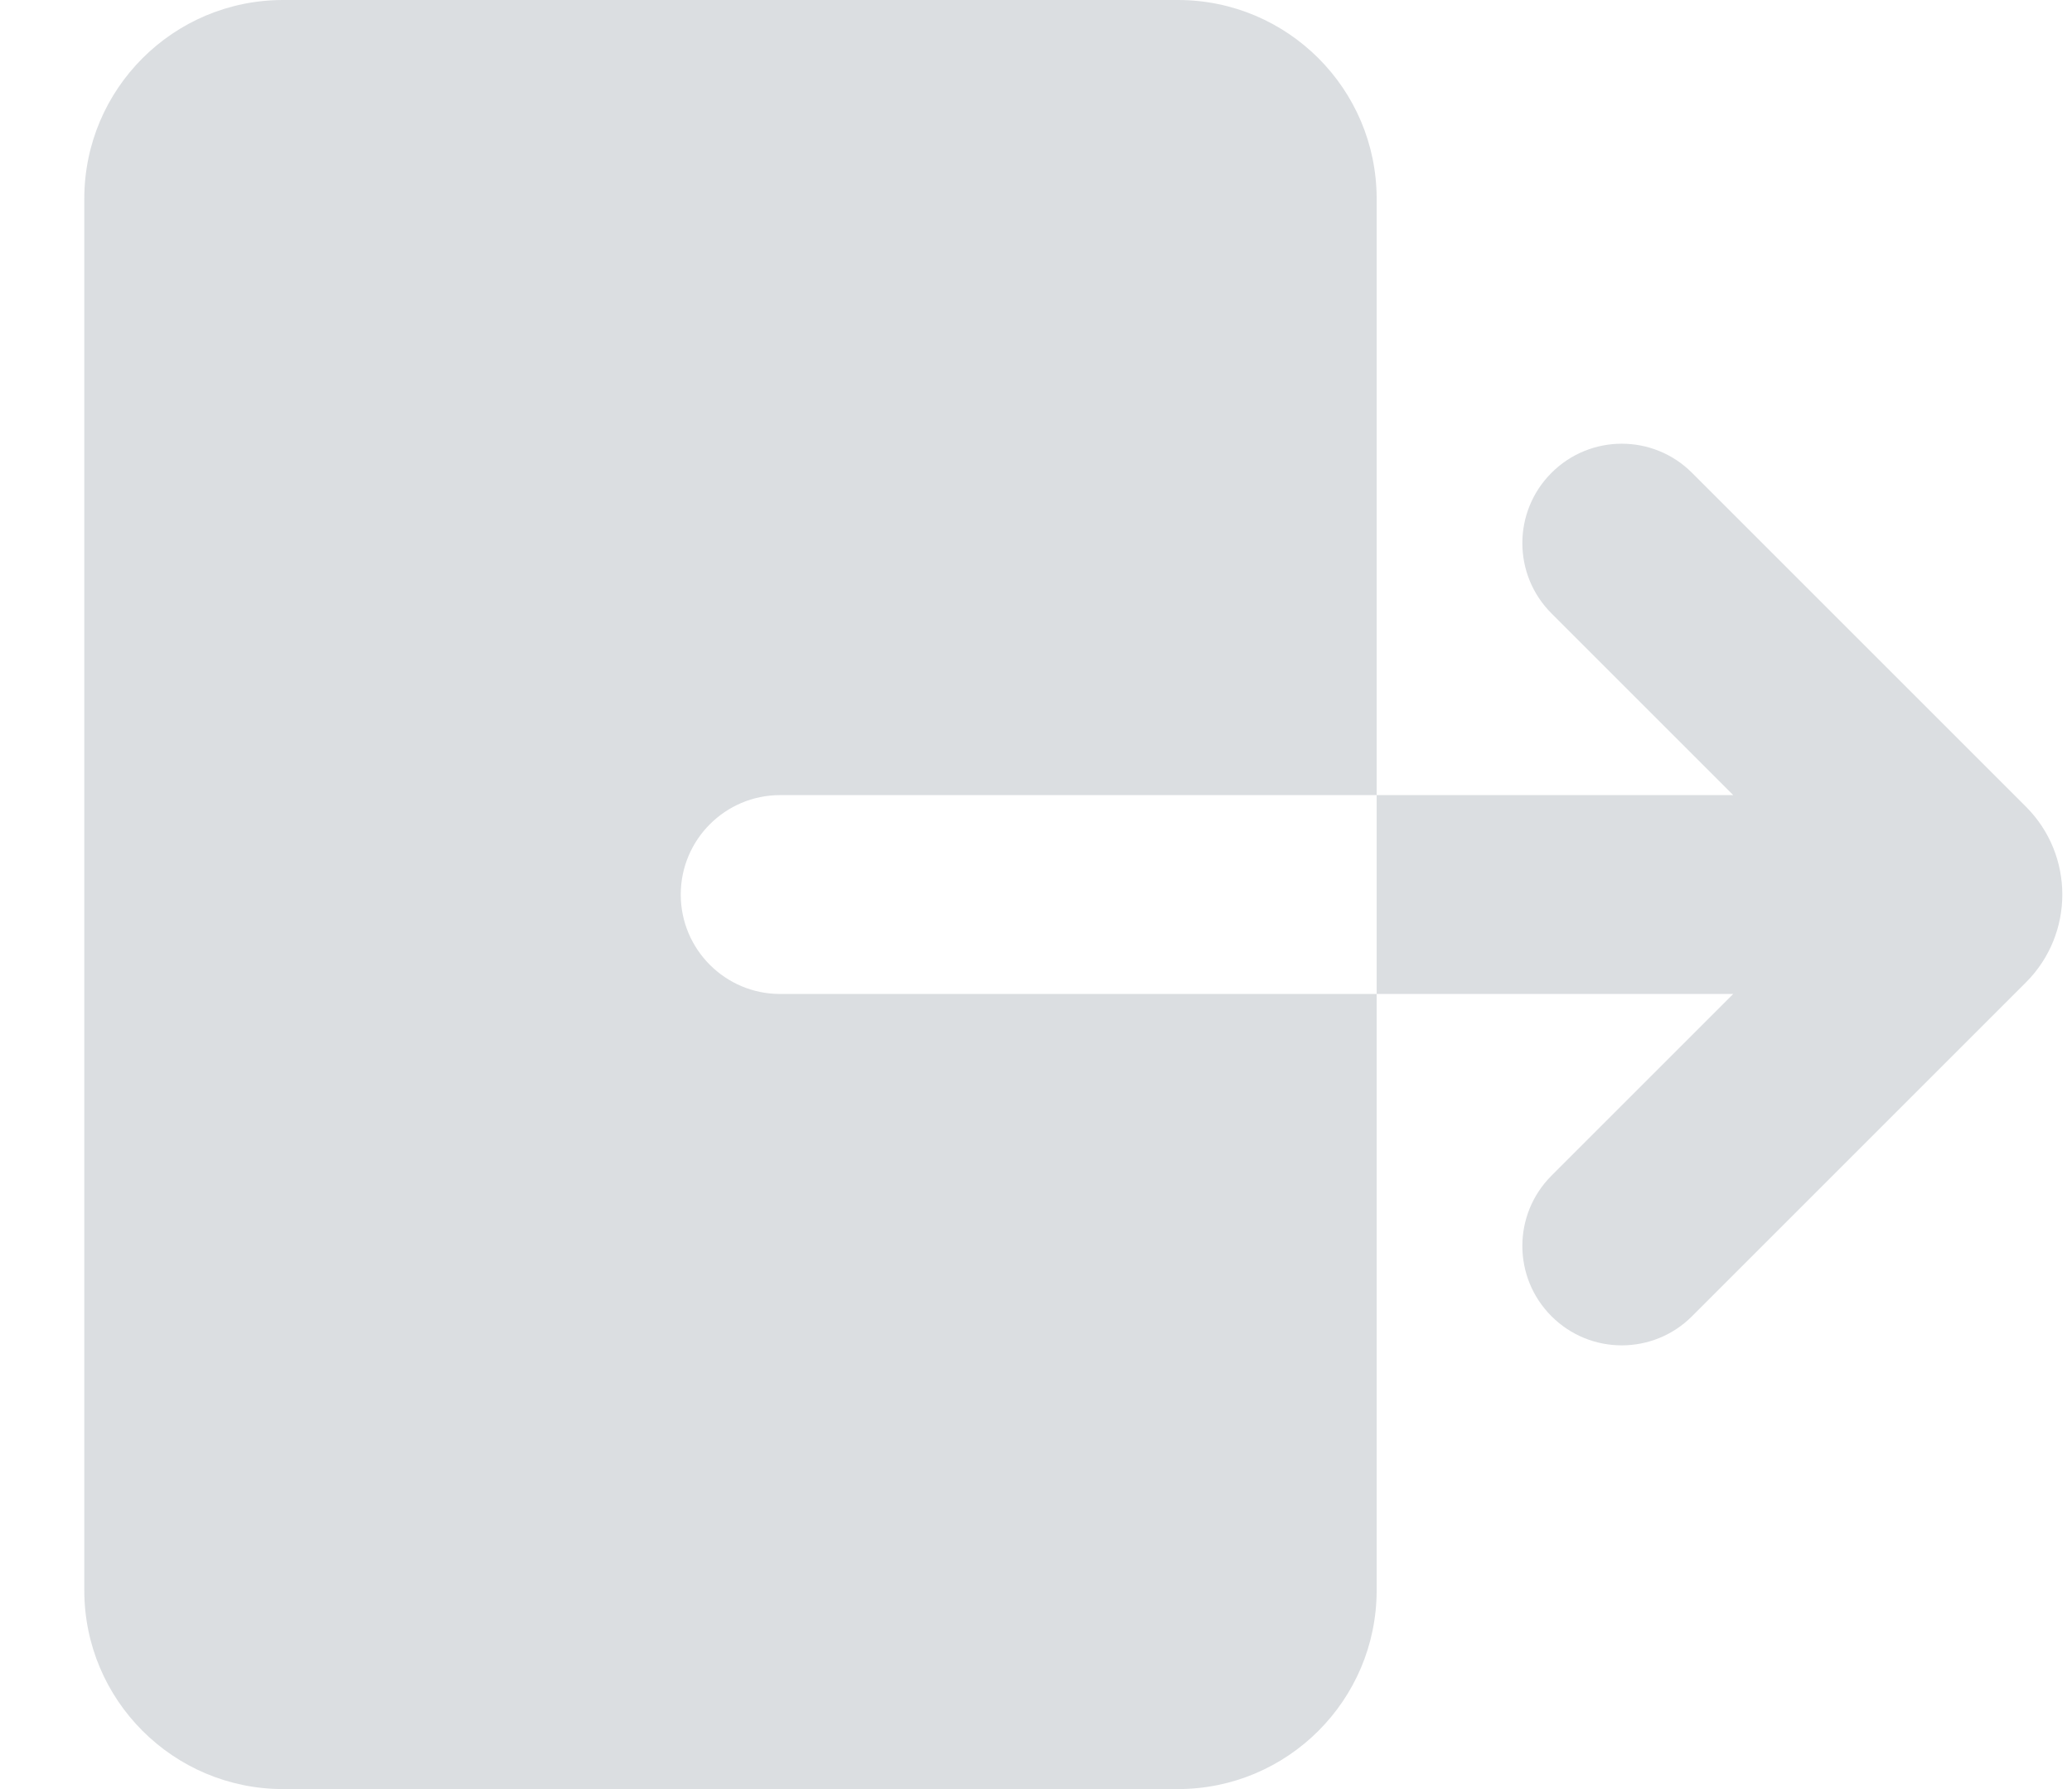 <svg width="22" height="19" viewBox="0 0 22 19" fill="none" xmlns="http://www.w3.org/2000/svg">
<path d="M17.966 13.978C17.554 14.391 16.885 14.391 16.473 13.978C16.061 13.566 16.061 12.898 16.473 12.486L18.403 10.556H14.617V8.444H18.403L16.473 6.514C16.061 6.102 16.061 5.434 16.473 5.022C16.885 4.609 17.554 4.609 17.966 5.022L21.511 8.567C22.026 9.082 22.026 9.918 21.511 10.433L17.966 13.978Z" fill="#DBDEE1"/>
<path d="M14.617 8.444L14.617 2.111C14.617 0.945 13.672 0 12.506 0L3.006 0C1.84 0 0.895 0.945 0.895 2.111V16.889C0.895 18.055 1.84 19 3.006 19H12.506C13.672 19 14.617 18.055 14.617 16.889L14.617 10.556H8.283C7.701 10.556 7.228 10.083 7.228 9.5C7.228 8.917 7.701 8.444 8.283 8.444H14.617Z" fill="#DBDEE1"/>
</svg>
